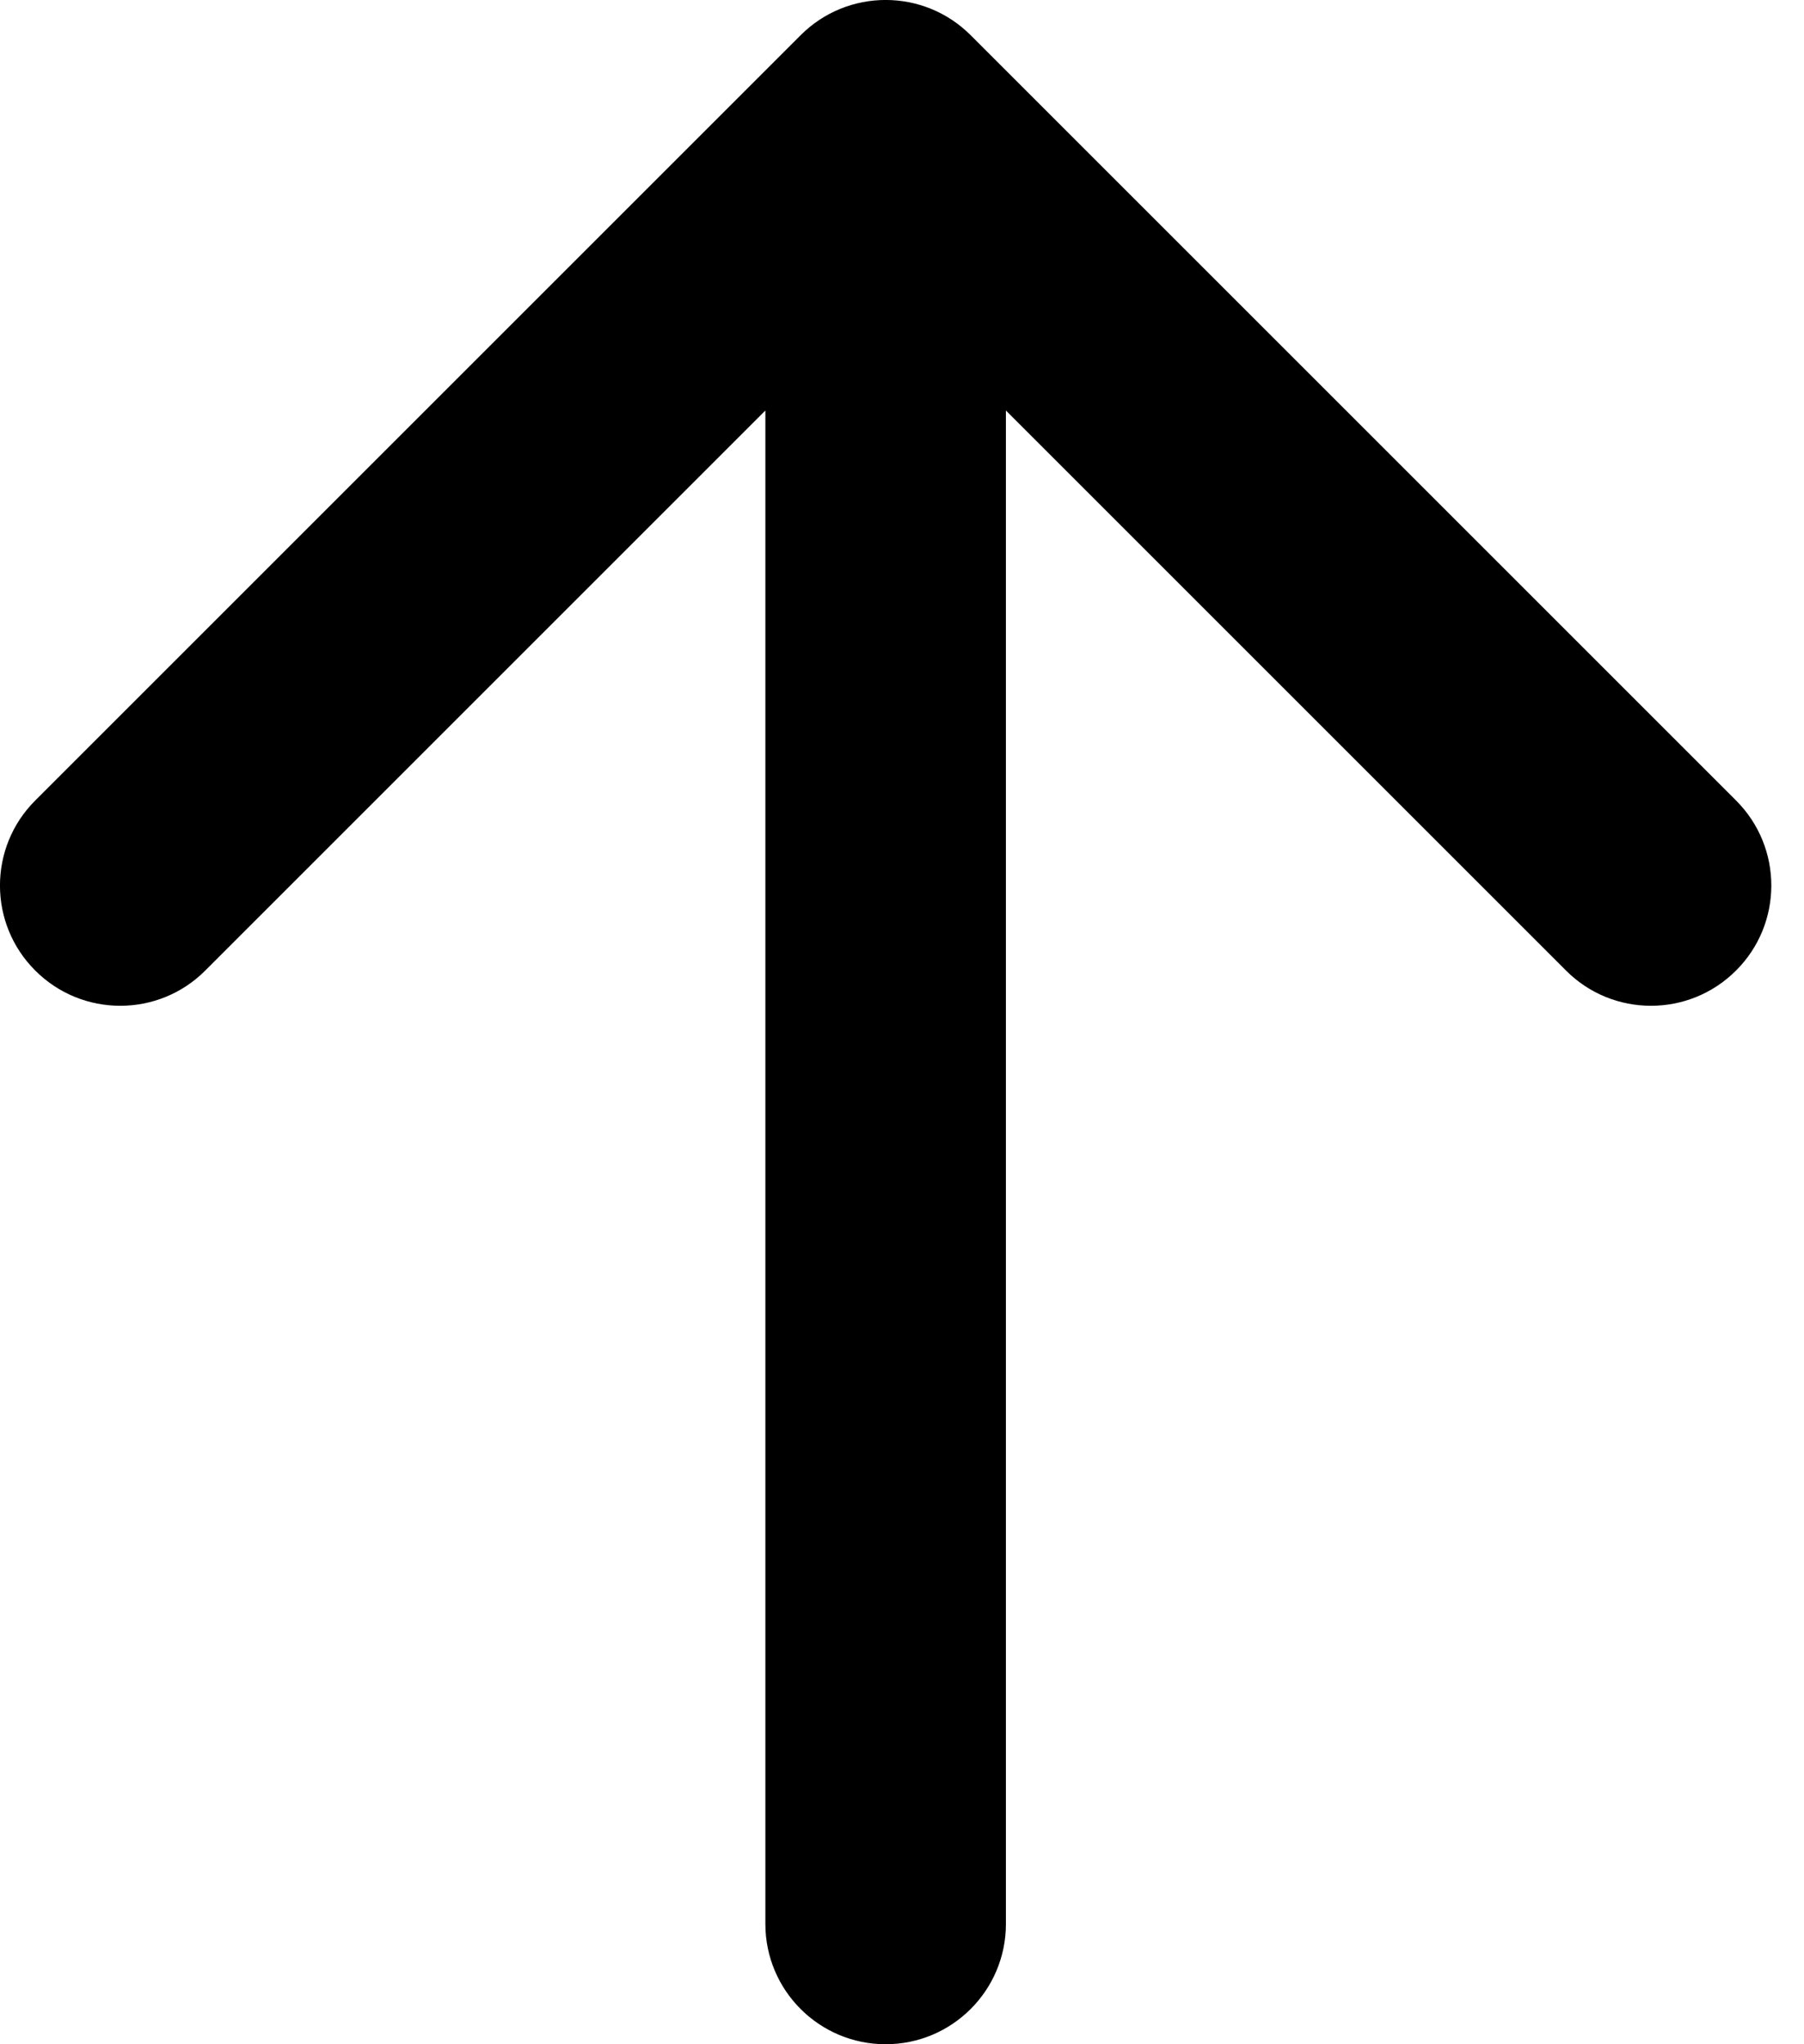 <svg width="15" height="17" viewBox="0 0 15 17" fill="none" xmlns="http://www.w3.org/2000/svg">
<path fill-rule="evenodd" clip-rule="evenodd" d="M0.293 6.657L6.657 0.293C7.047 -0.098 7.681 -0.098 8.071 0.293L14.435 6.657C14.826 7.047 14.826 7.681 14.435 8.071C14.044 8.462 13.411 8.462 13.021 8.071L8.364 3.414L8.364 16C8.364 16.552 7.916 17 7.364 17C6.812 17 6.364 16.552 6.364 16L6.364 3.414L1.707 8.071C1.317 8.462 0.683 8.462 0.293 8.071C-0.098 7.681 -0.098 7.047 0.293 6.657Z" fill="black"/>
</svg>
